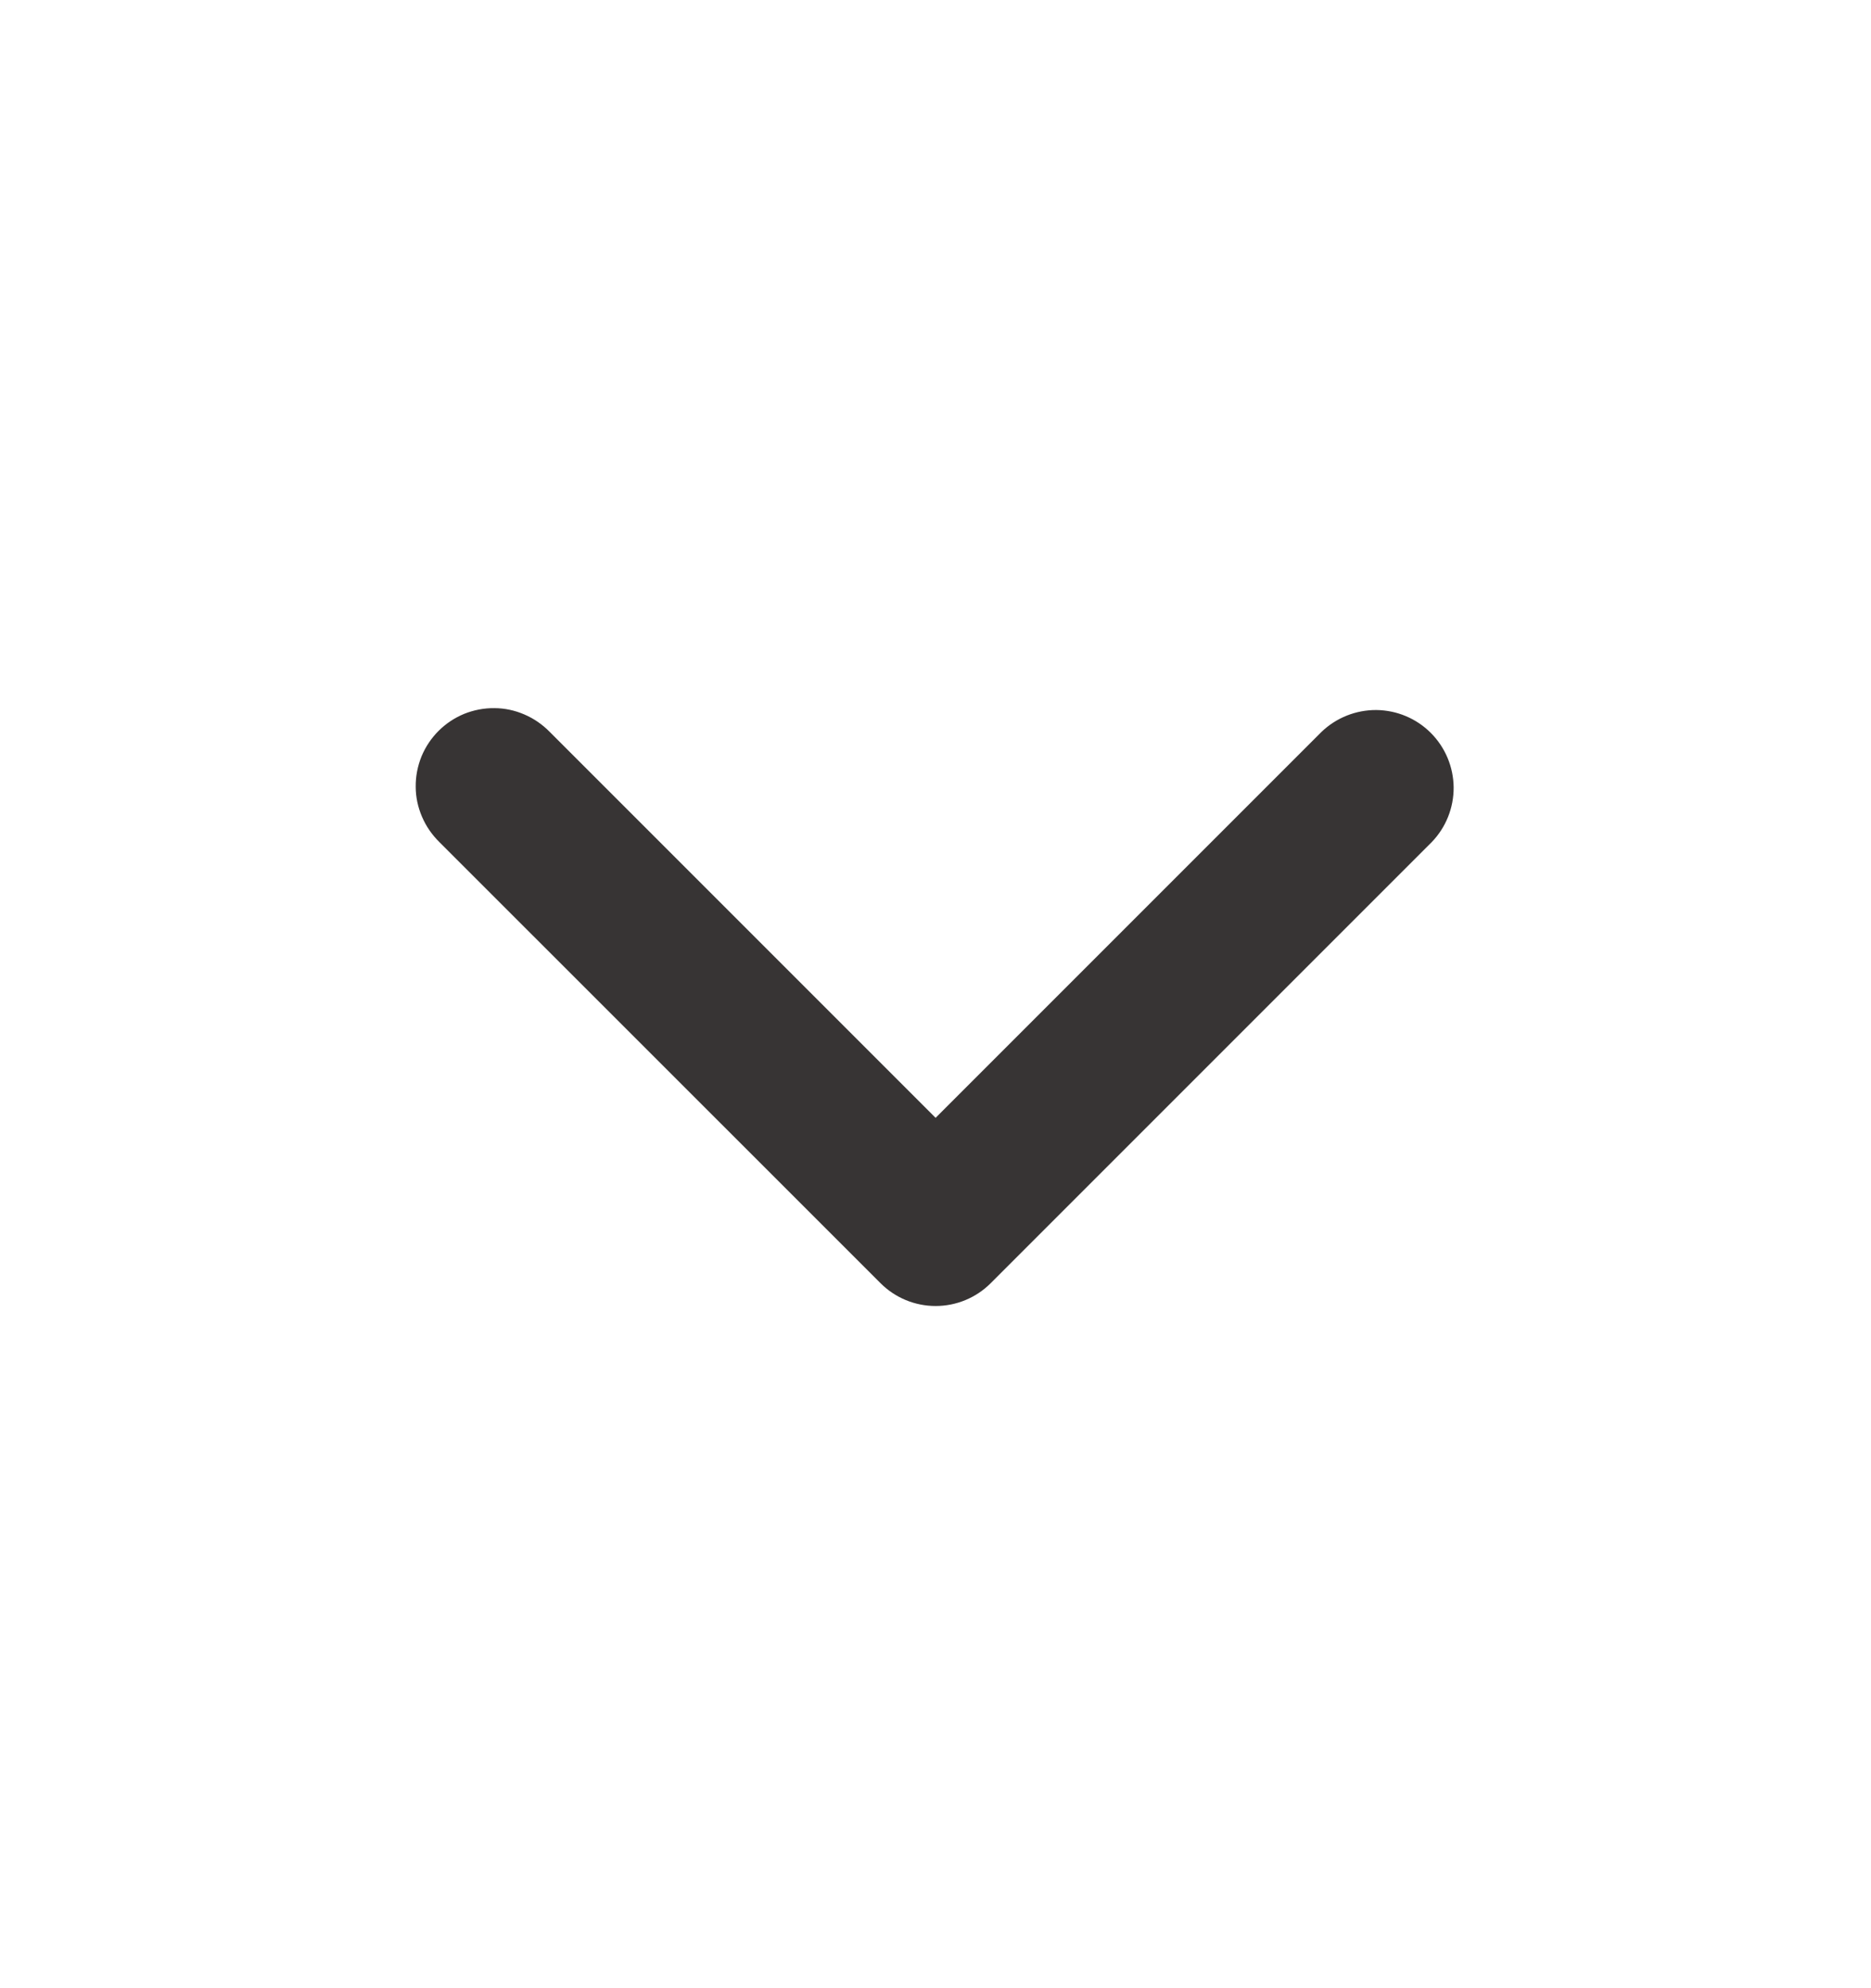<svg width="16" height="17" viewBox="0 0 16 17" fill="none" xmlns="http://www.w3.org/2000/svg">
<g clip-path="url(#clip0_610_4460)">
<path fill-rule="evenodd" clip-rule="evenodd" d="M8.472 10.972C8.347 11.097 8.178 11.167 8.001 11.167C7.824 11.167 7.655 11.097 7.53 10.972L3.758 7.201C3.695 7.139 3.644 7.066 3.609 6.984C3.574 6.903 3.555 6.816 3.555 6.727C3.554 6.639 3.571 6.551 3.604 6.469C3.638 6.387 3.687 6.313 3.75 6.25C3.813 6.187 3.887 6.138 3.969 6.104C4.051 6.071 4.139 6.054 4.227 6.055C4.316 6.055 4.403 6.074 4.484 6.109C4.566 6.144 4.639 6.195 4.701 6.258L8.001 9.558L11.301 6.258C11.427 6.137 11.595 6.07 11.77 6.071C11.945 6.073 12.112 6.143 12.235 6.266C12.359 6.39 12.429 6.557 12.431 6.732C12.432 6.907 12.365 7.075 12.243 7.201L8.472 10.972Z" fill="#373434"/>
</g>
<defs>
<clipPath id="clip0_610_4460">
<rect width="16" height="16" fill="white" transform="translate(0 0.5)"/>
</clipPath>
</defs>
</svg>
